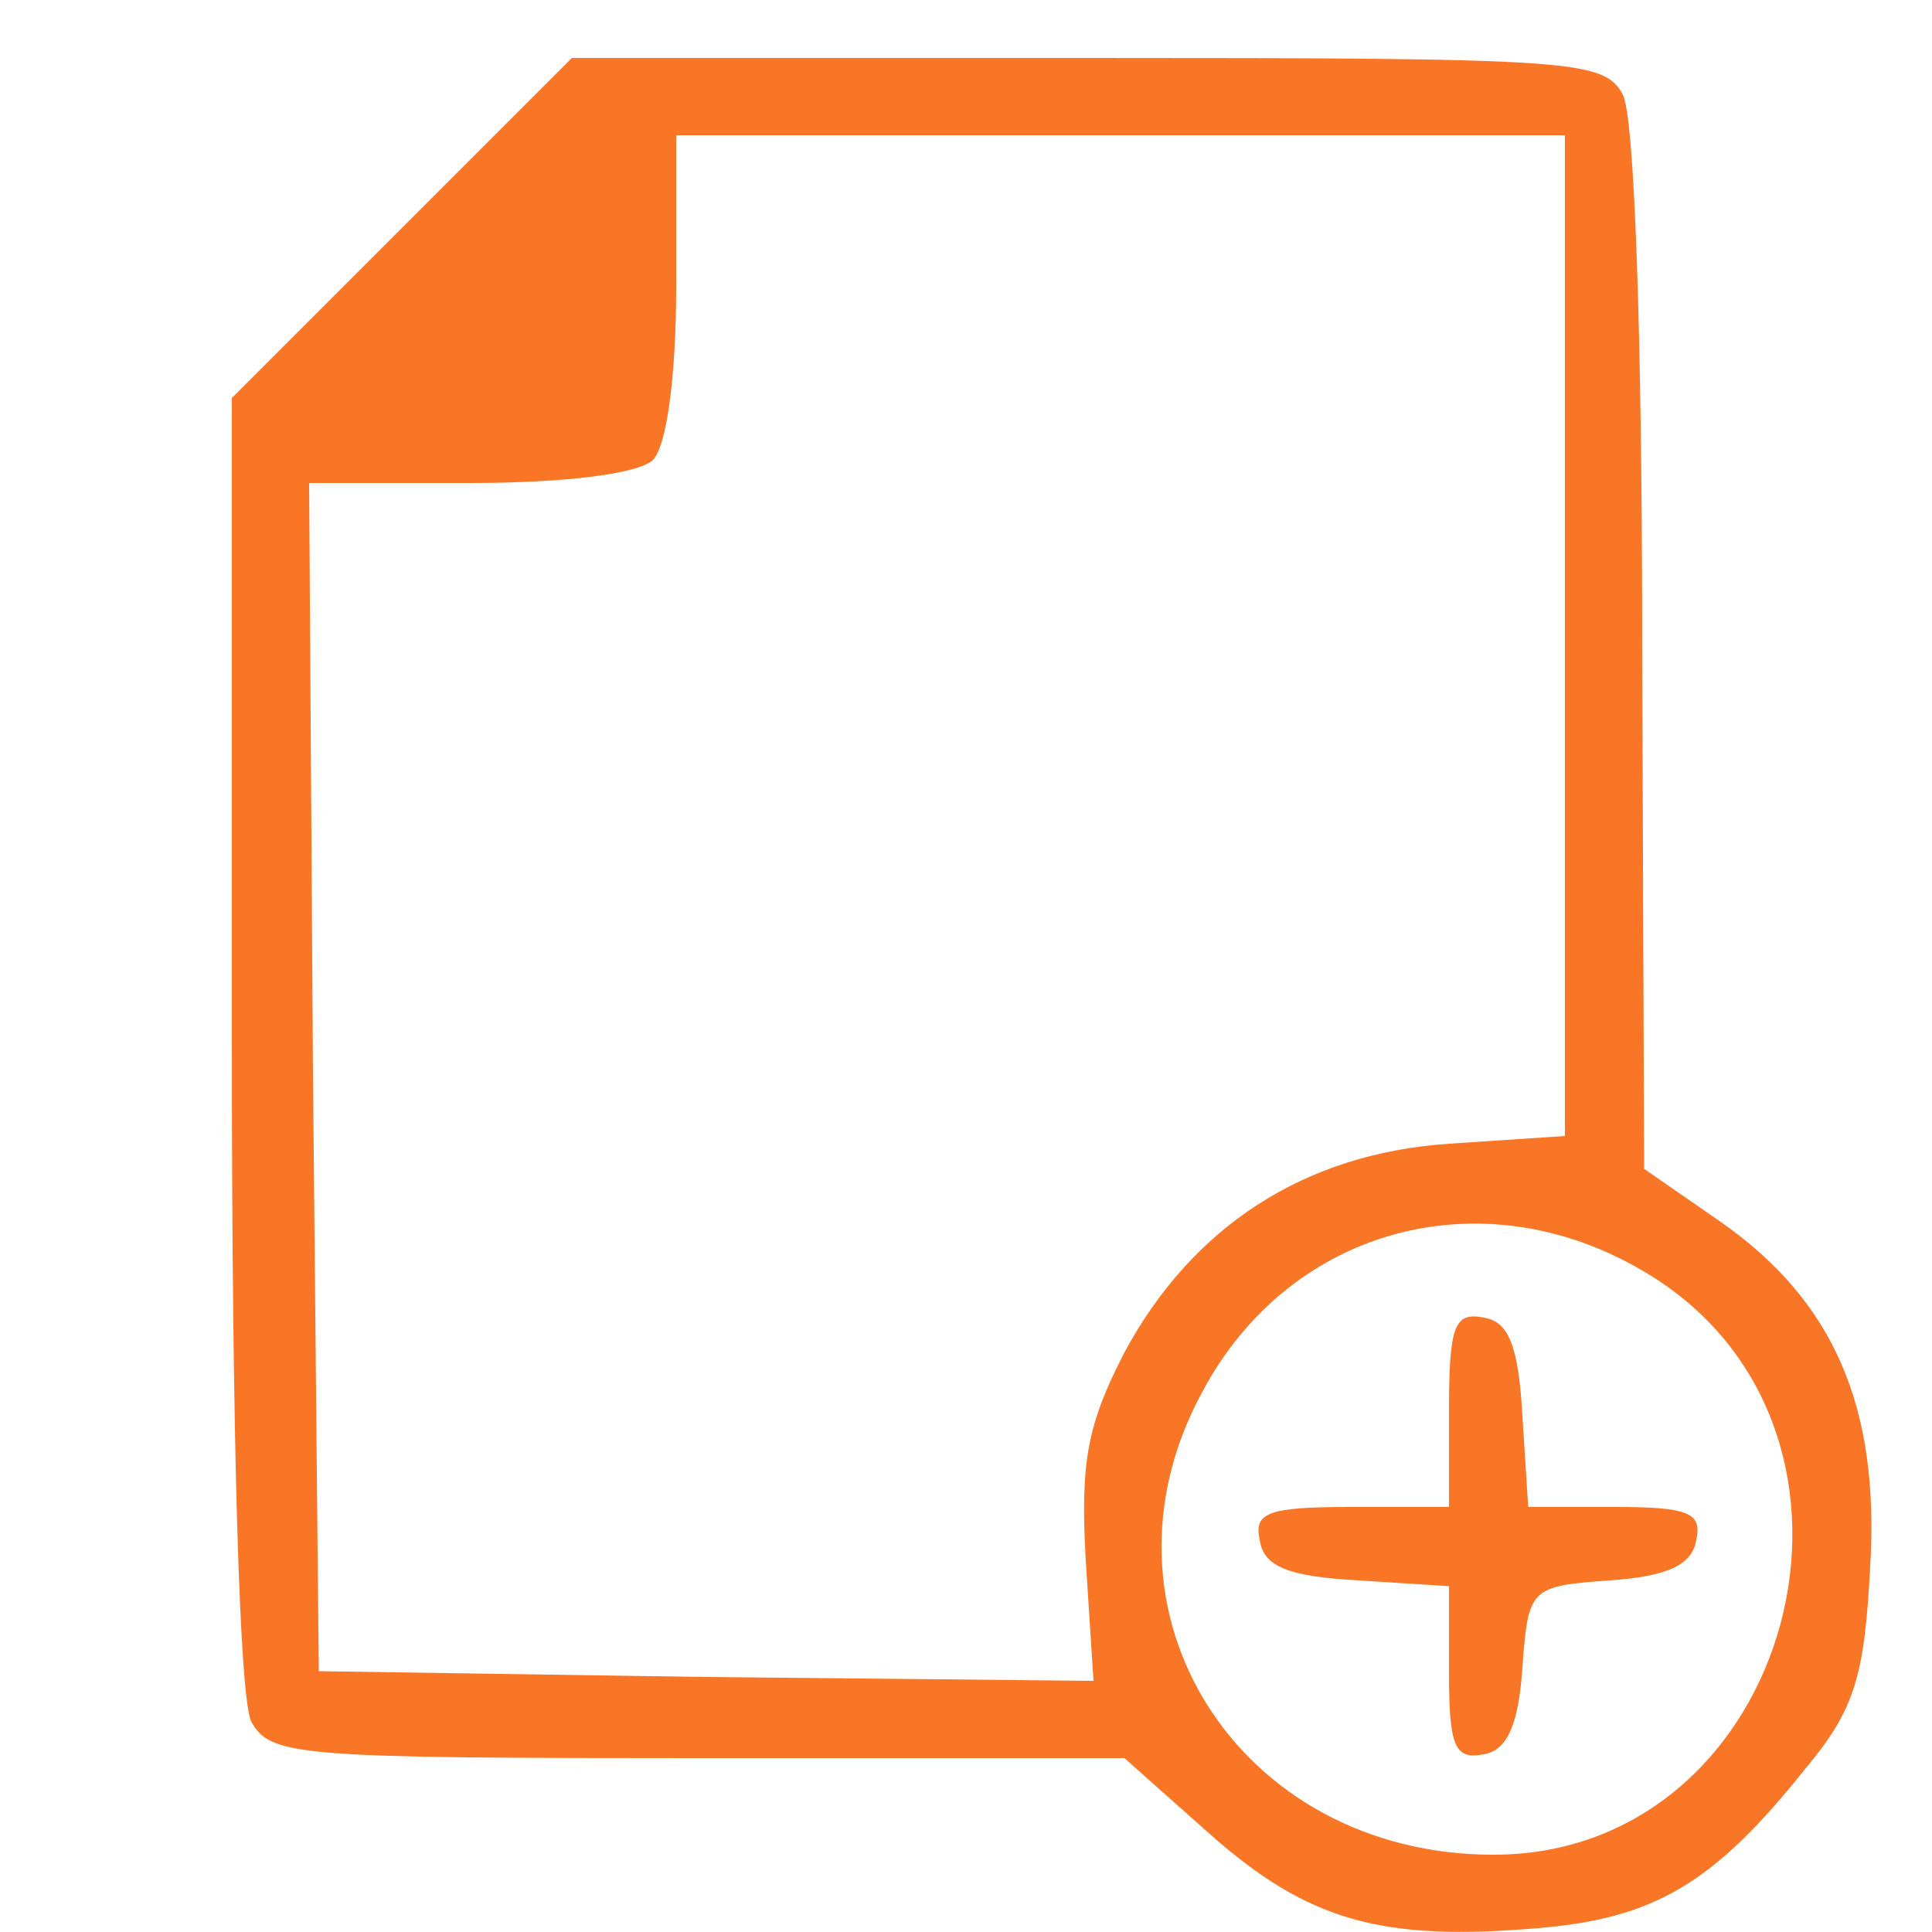 <?xml version="1.0" standalone="no"?>
<!DOCTYPE svg PUBLIC "-//W3C//DTD SVG 20010904//EN"
 "http://www.w3.org/TR/2001/REC-SVG-20010904/DTD/svg10.dtd">
<svg version="1.0" xmlns="http://www.w3.org/2000/svg"
 width="100pt" height="100pt" viewBox="0 0 100 100"
 preserveAspectRatio="xMidYMid meet">
<g transform="translate(0,100) scale(0.1,-0.1)"
fill="#f97626" stroke="none">
<path d="M208 882 l-88 -88 0 -333 c0 -210 4 -339 10 -352 10 -18 23 -19 231
-19 l221 0 45 -40 c50 -44 88 -55 169 -48 60 5 91 23 138 82 26 31 31 48 34
105 5 83 -19 138 -78 179 l-39 27 -1 268 c0 165 -4 276 -10 288 -10 18 -24 19
-277 19 l-267 0 -88 -88z m602 -211 l0 -259 -60 -4 c-75 -5 -133 -43 -168
-108 -19 -37 -23 -56 -20 -108 l4 -62 -201 2 -200 3 -3 308 -2 307 83 0 c51 0
88 5 95 12 7 7 12 43 12 90 l0 78 230 0 230 0 0 -259z m44 -331 c133 -82 74
-300 -81 -300 -132 0 -212 126 -151 239 46 87 148 113 232 61z"/>
<path d="M750 271 l0 -51 -51 0 c-43 0 -50 -3 -47 -17 2 -14 15 -19 51 -21
l47 -3 0 -45 c0 -38 3 -45 18 -42 12 2 18 15 20 45 3 41 4 42 45 45 30 2 43 8
45 21 3 14 -4 17 -42 17 l-45 0 -3 47 c-2 36 -7 49 -20 51 -15 3 -18 -4 -18
-47z"/>
</g>
</svg>
